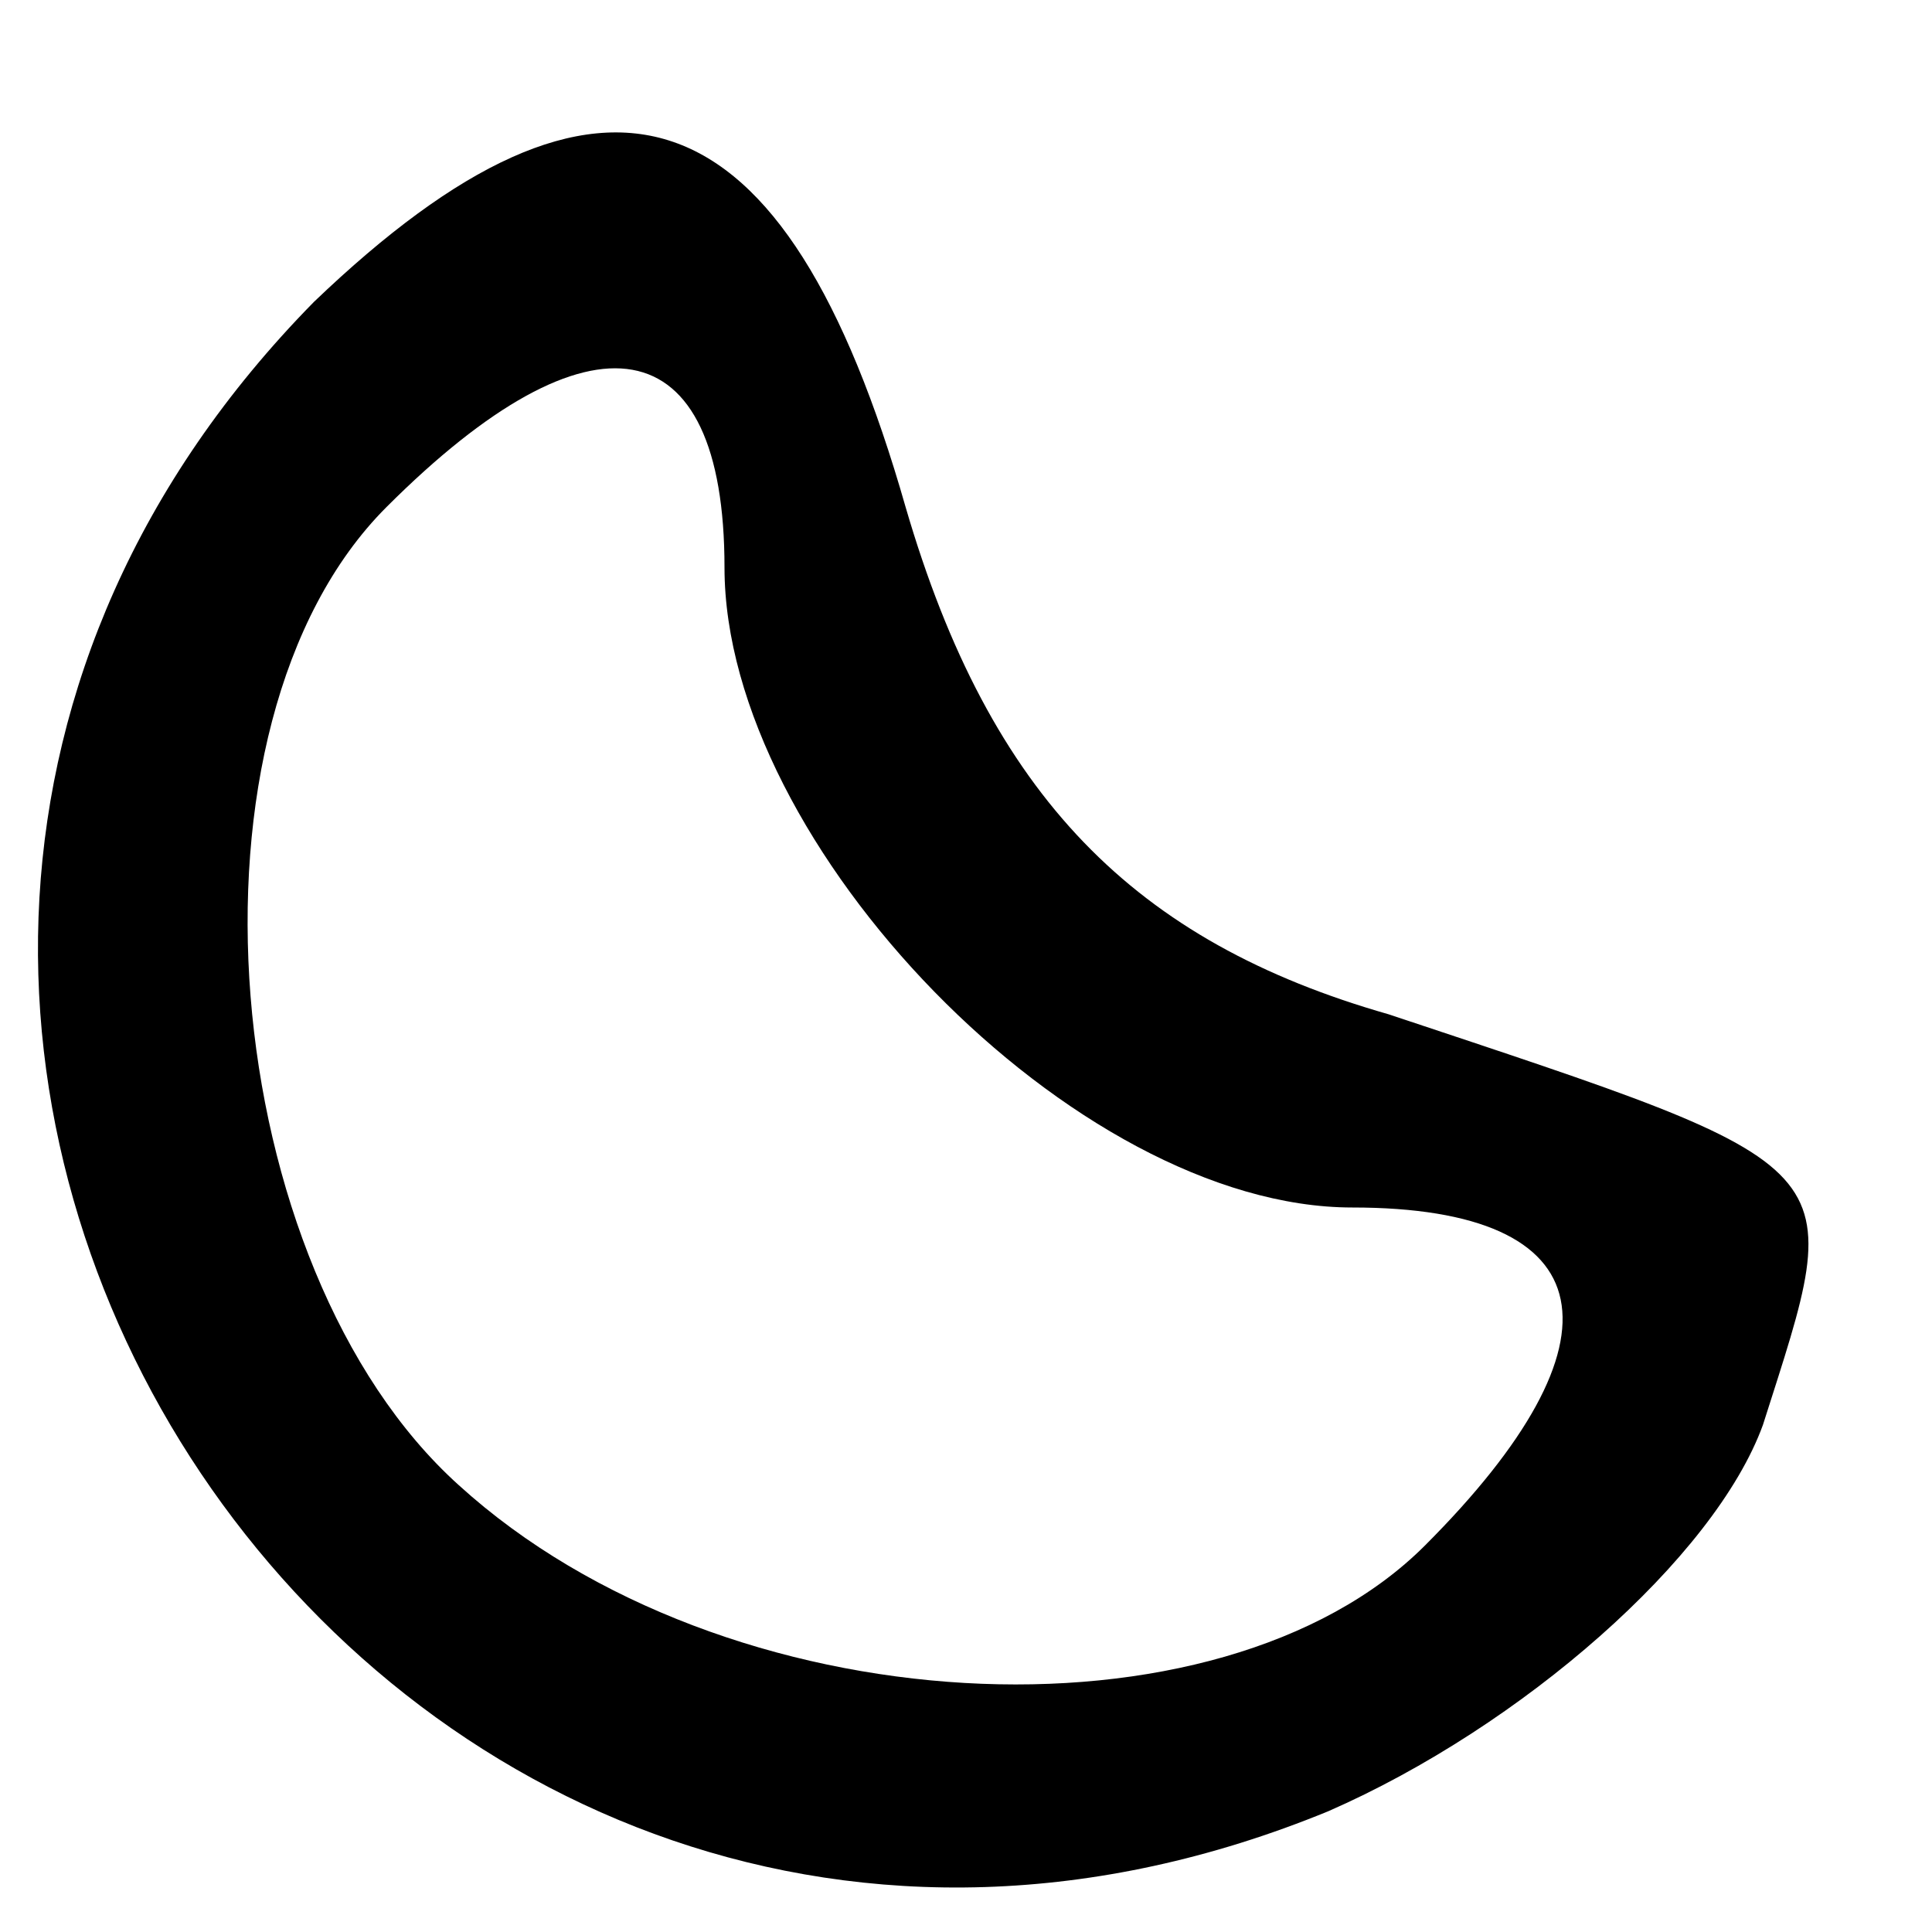 <?xml version="1.0" standalone="no"?>
<!DOCTYPE svg PUBLIC "-//W3C//DTD SVG 20010904//EN"
 "http://www.w3.org/TR/2001/REC-SVG-20010904/DTD/svg10.dtd">
<svg version="1.0" xmlns="http://www.w3.org/2000/svg"
 width="16pt" height="16pt" viewBox="0 0 16 16"
 preserveAspectRatio="xMidYMid meet">

<g transform="translate(0,16) scale(0.1,-0.1)"
fill="#000000" stroke="none">
<path d="M26 135 c-59 -60 6 -157 84 -125 16 7 32 21 36 32 7 22 8 21 -31 34
-21 6 -33 18 -40 42 -10 35 -25 40 -49 17z m34 -22 c0 -23 29 -53 52 -53 21 0
23 -11 6 -28 -17 -17 -58 -15 -80 5 -20 18 -24 63 -6 81 17 17 28 15 28 -5z"/>
</g>
</svg>
